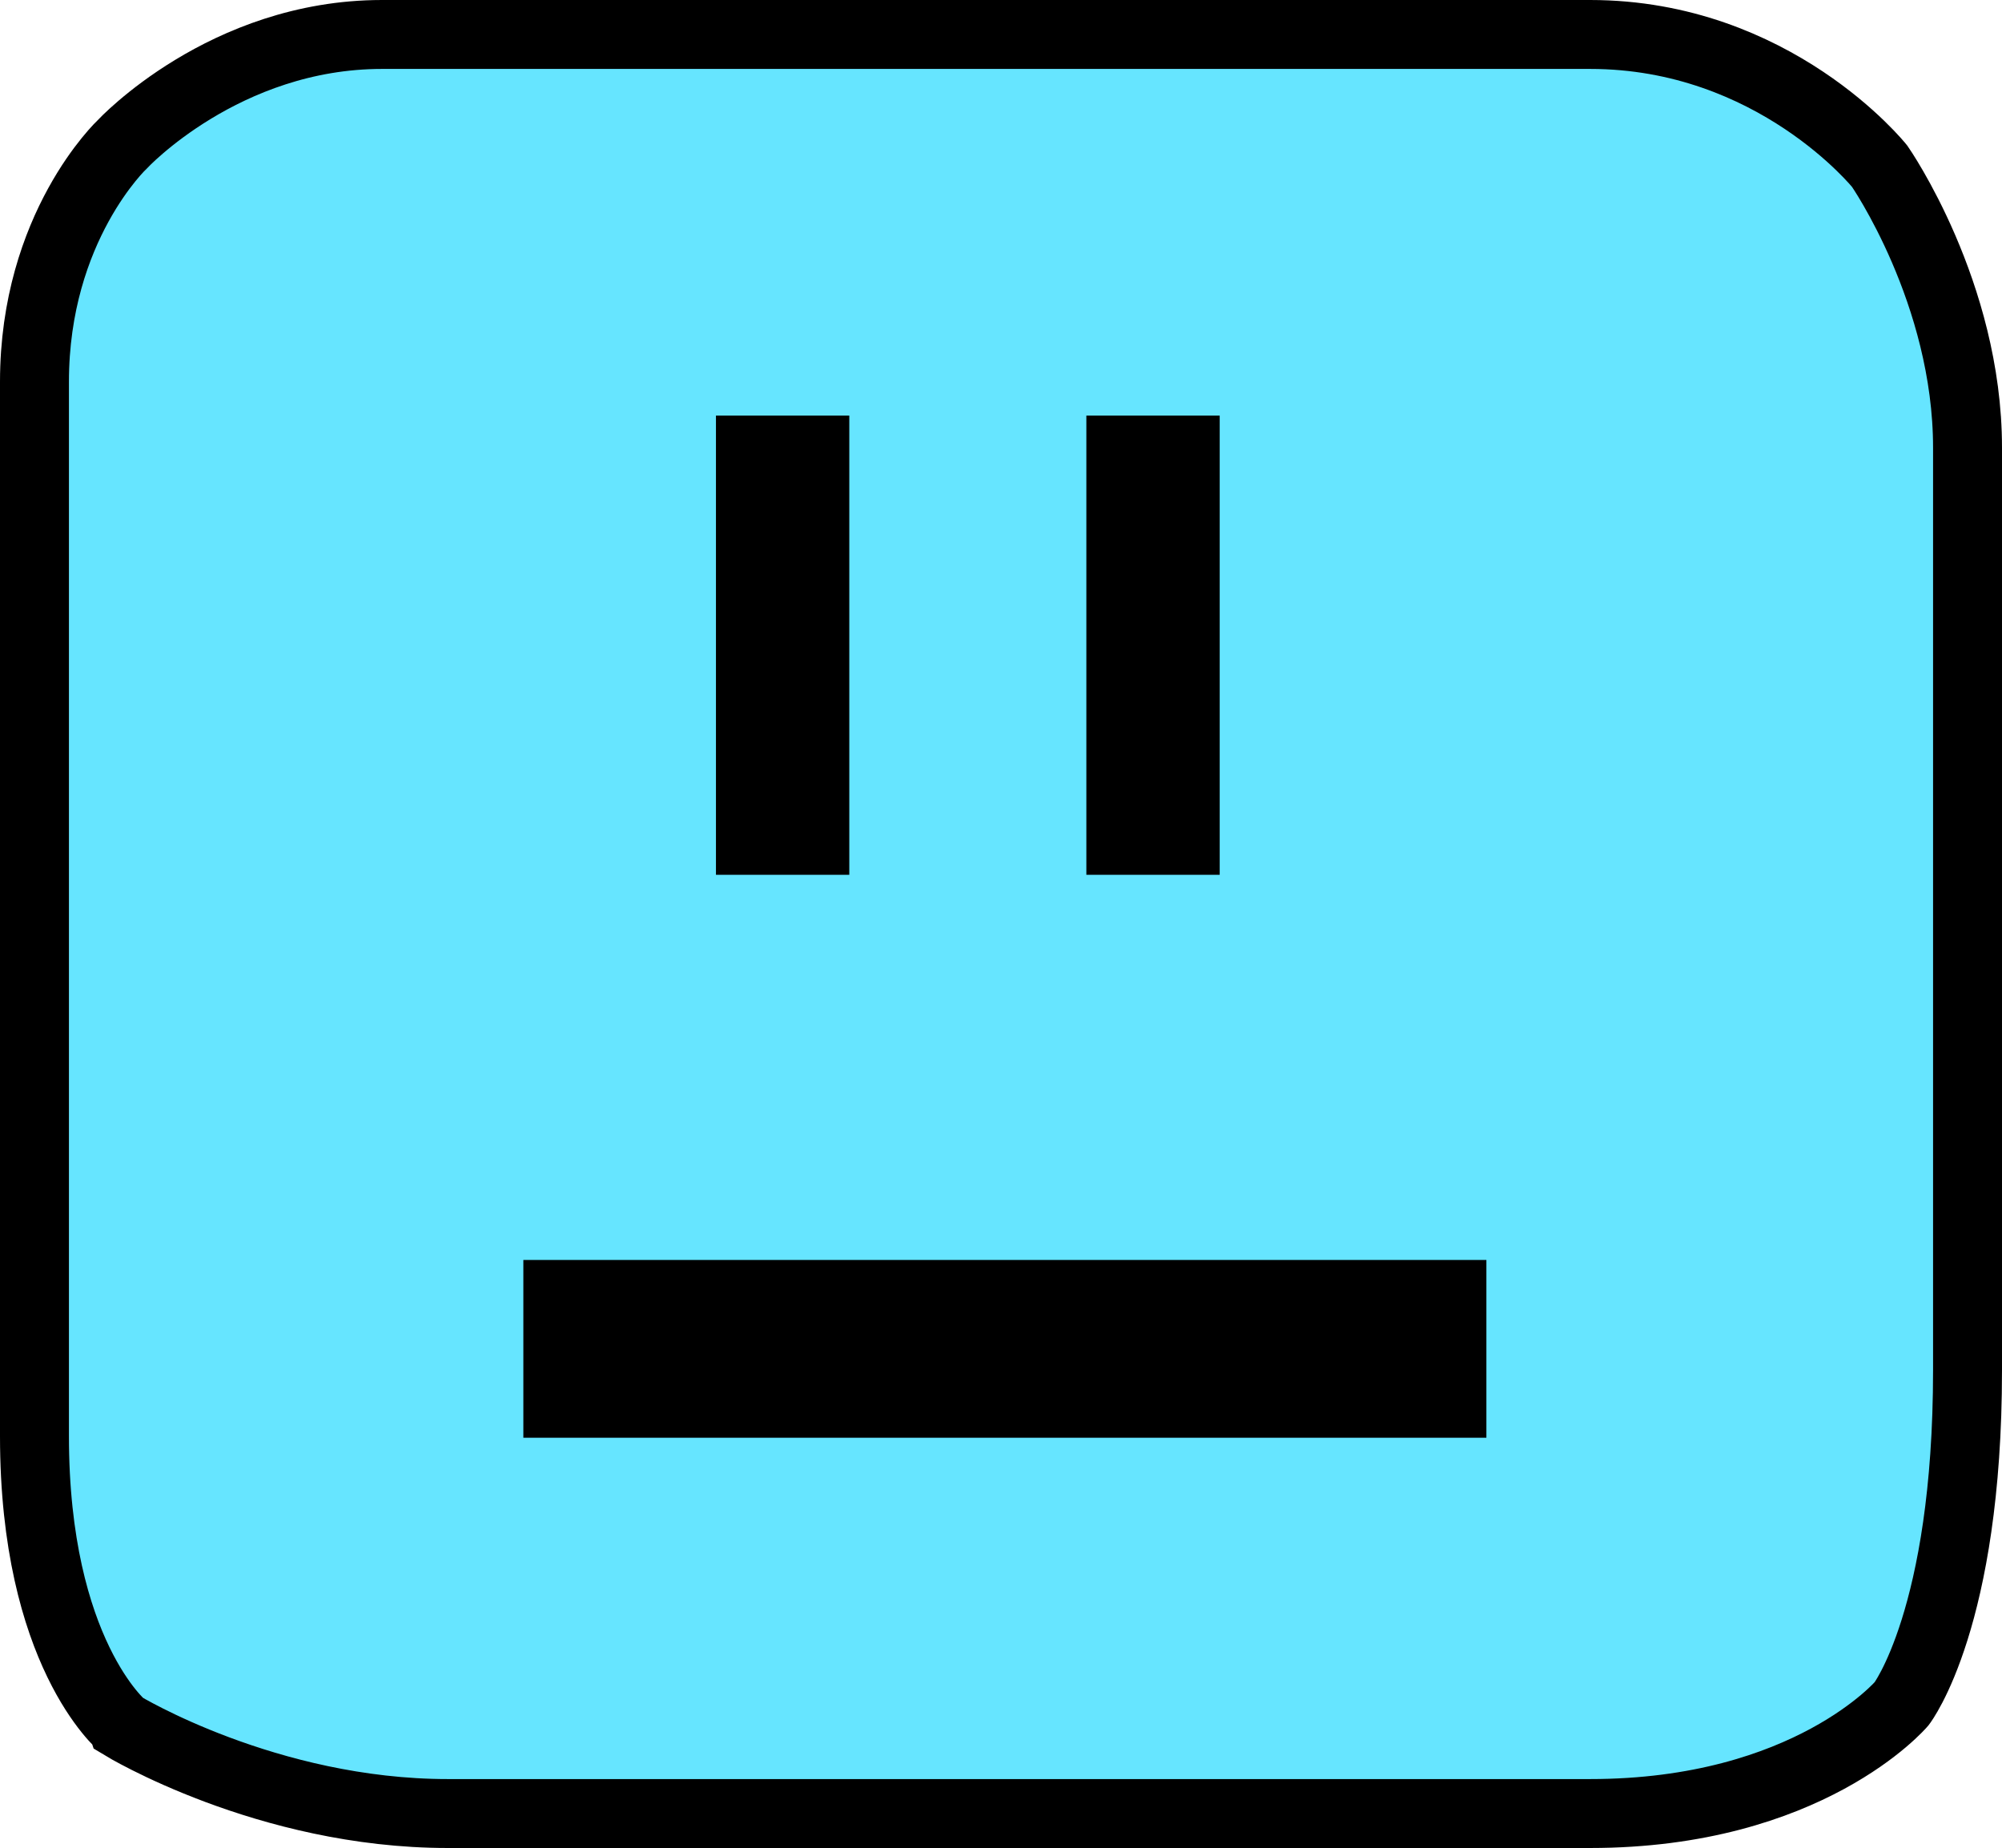 <svg version="1.1" xmlns="http://www.w3.org/2000/svg" xmlns:xlink="http://www.w3.org/1999/xlink" width="348.49" height="321.724" viewBox="0,0,348.49,321.724"><g transform="translate(-65.755,-19.138)"><g data-paper-data="{&quot;isPaintingLayer&quot;:true}" fill-rule="nonzero" stroke-linecap="butt" stroke-linejoin="miter" stroke-miterlimit="10" stroke-dasharray="" stroke-dashoffset="0" style="mix-blend-mode: normal"><g><path d="M87.05,319.567c0,0 -15.295,-12.687 -15.295,-50.413c0,-61.715 0,-149.507 0,-183.54c0,-27.012 15.295,-41.357 15.295,-41.357c0,0 17.726,-19.119 45.193,-19.119c39.939,0 141.928,0 210.306,0c32.071,0 50.401,22.943 50.401,22.943c0,0 15.295,21.993 15.295,49.004c0,31.178 0,103.766 0,160.598c0,43.126 -11.471,58.061 -11.471,58.061c0,0 -16.221,19.119 -54.225,19.119c-65.166,0 -160.652,0 -198.835,0c-31.529,0 -56.664,-15.295 -56.664,-15.295z" fill="#66e5ff" stroke="#000000" stroke-width="12"/><path d="M156.855,269.44v-30.949h167.638v30.949z" fill="#000000" stroke="none" stroke-width="0"/><path d="M190.382,171.436v-79.95h23.211v79.95z" fill="#000000" stroke="none" stroke-width="0"/><path d="M254.859,171.436v-79.95h23.211v79.95z" fill="#000000" stroke="none" stroke-width="0"/></g></g></g></svg>